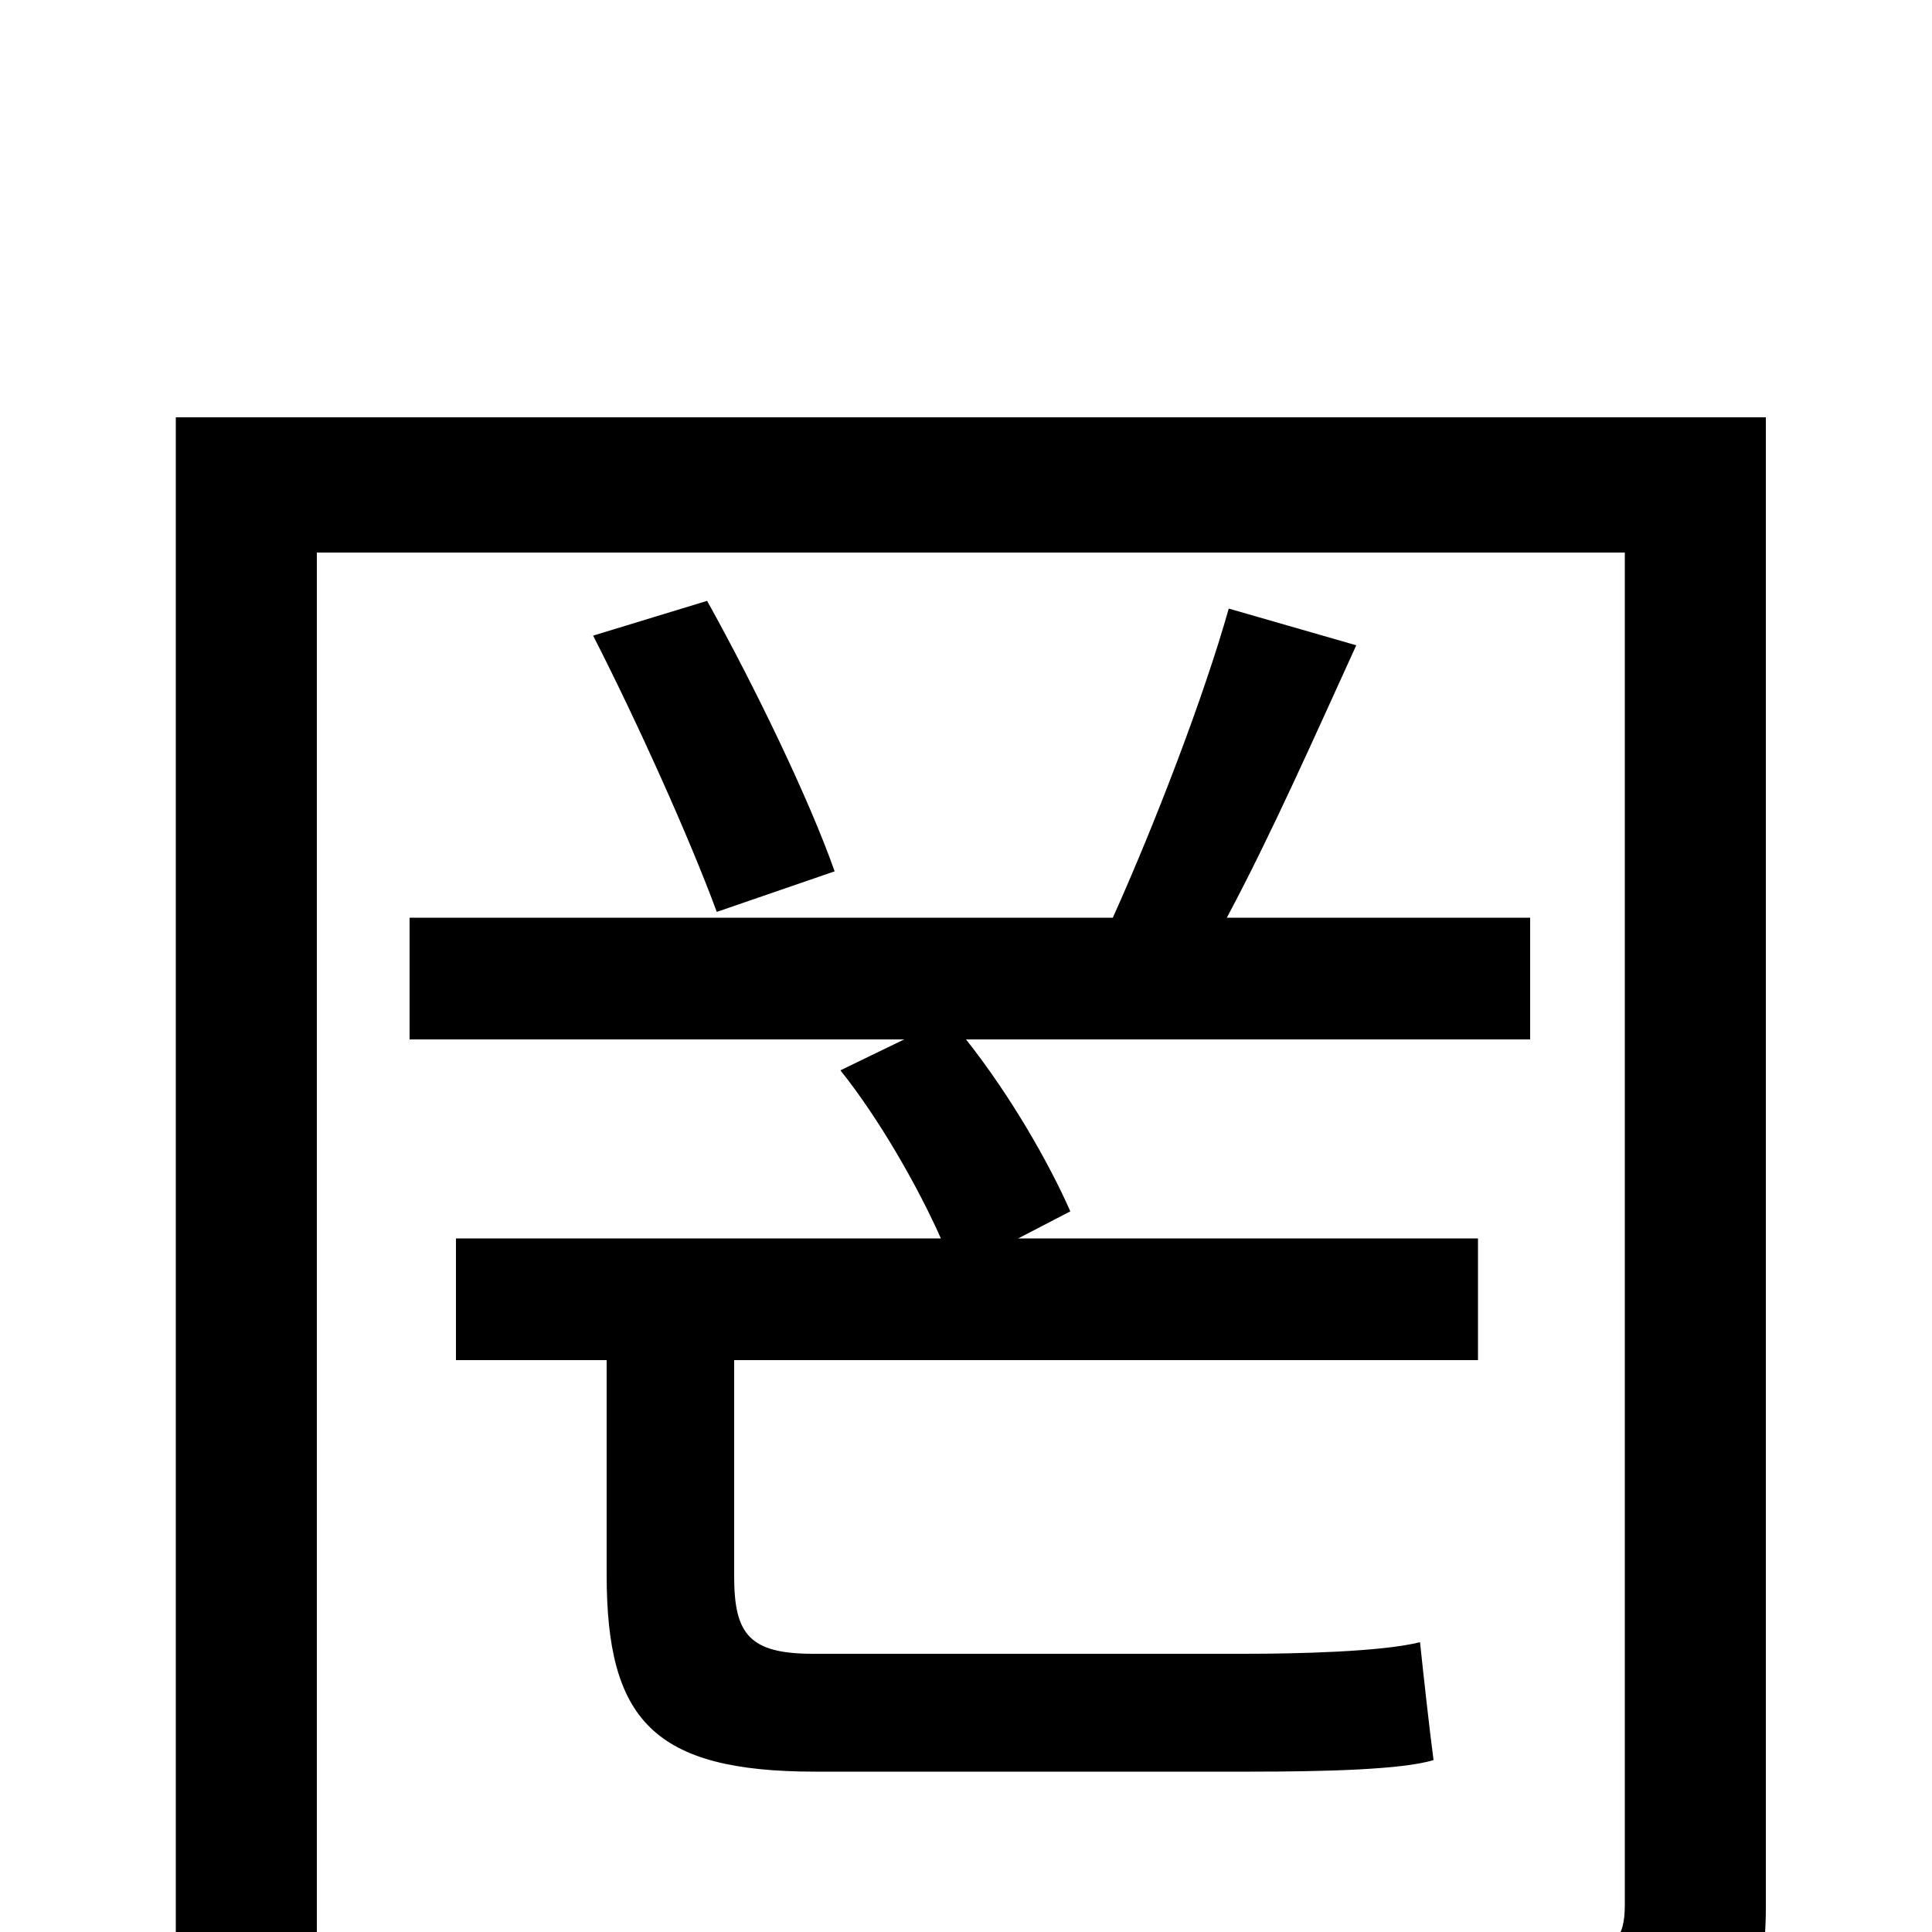 <svg xmlns="http://www.w3.org/2000/svg" viewBox="0 -1000 1000 1000">
	<path fill="#000000" d="M421 -144C388 -144 380 -154 380 -184V-296H765V-359H527L554 -373C543 -398 523 -433 500 -462H792V-525H635C658 -568 681 -620 702 -666L636 -685C623 -639 598 -574 576 -525H212V-462H468L435 -446C455 -421 475 -386 487 -359H236V-296H314V-185C314 -110 338 -83 422 -83H647C685 -83 726 -84 742 -89C740 -104 737 -131 735 -150C715 -145 671 -144 644 -144ZM307 -671C330 -626 357 -566 371 -528L432 -549C419 -586 391 -644 366 -689ZM914 -784H91V77H164V-714H841V-14C841 4 835 9 818 10C802 11 747 12 688 9C699 28 710 59 714 78C795 79 844 77 874 65C902 53 914 32 914 -13Z"/>
</svg>